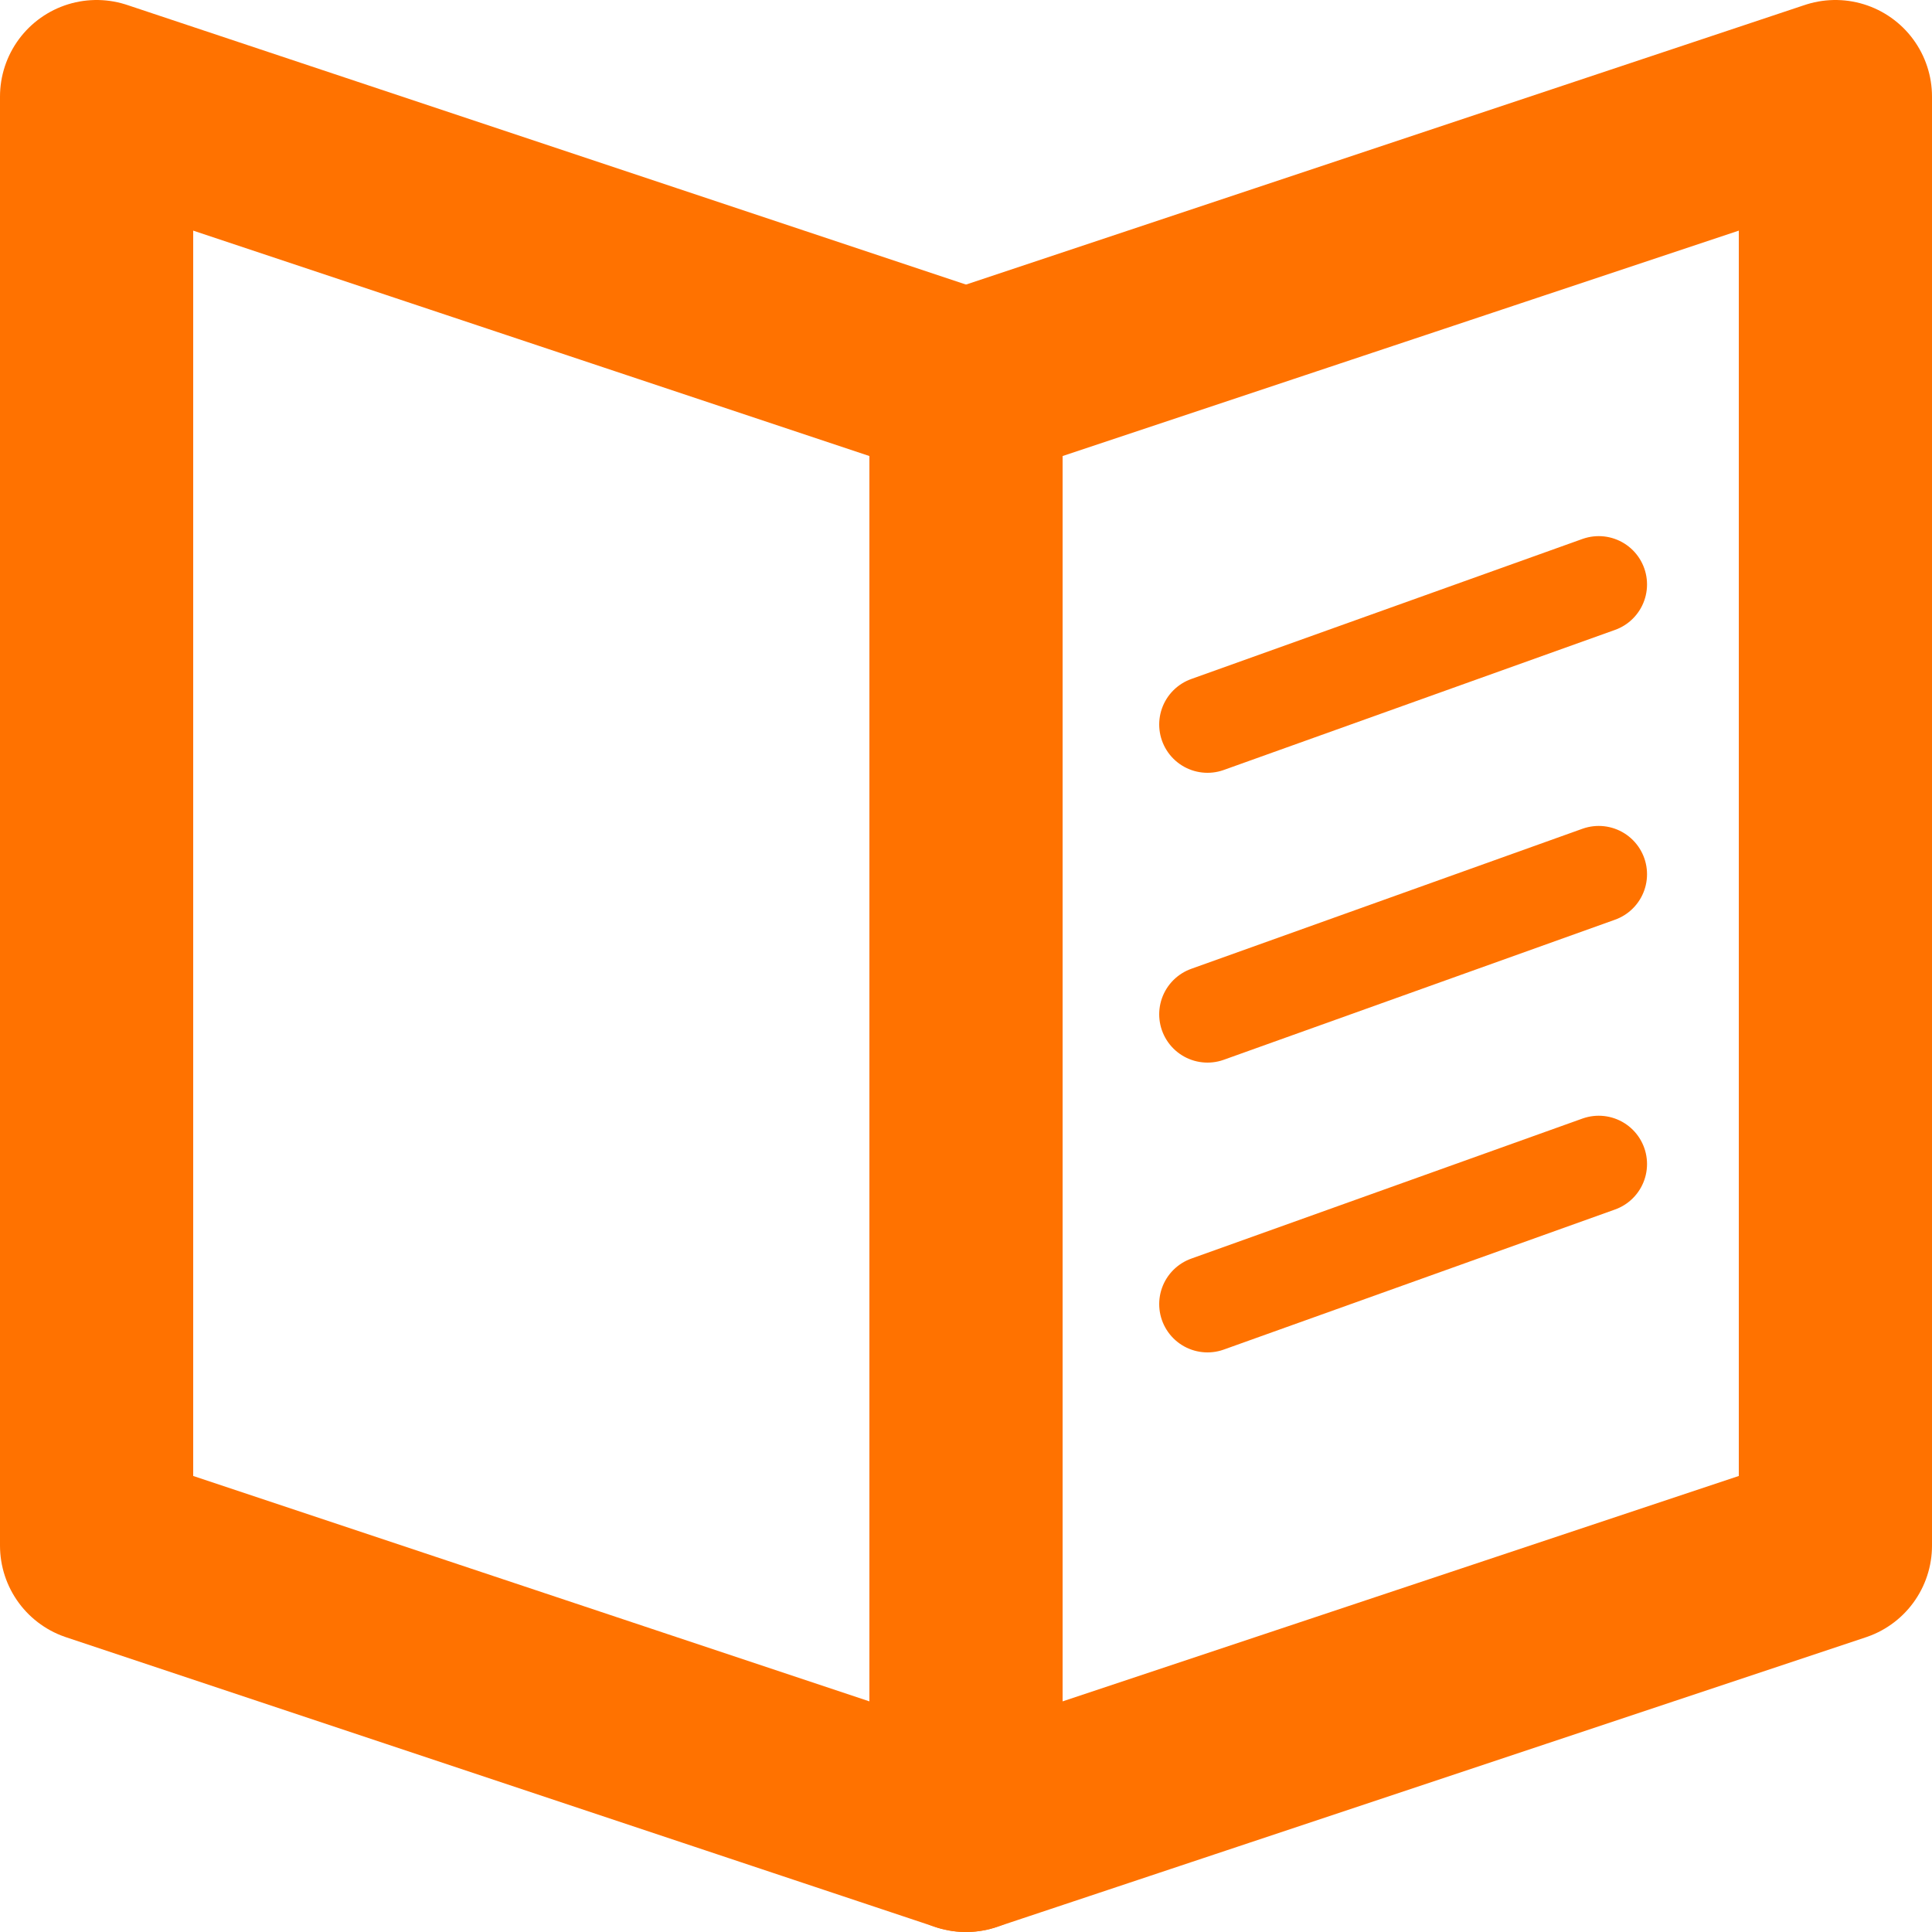 <svg xmlns="http://www.w3.org/2000/svg" xmlns:xlink="http://www.w3.org/1999/xlink" width="20" height="20" viewBox="0 0 20 20"><defs><path id="olx2a" d="M13.5 8.5l4.05-1.45"/><path id="olx2b" d="M13.5 11.5l4.05-1.45"/><path id="olx2c" d="M13.5 14.5l4.05-1.45"/><path id="olx2d" d="M11 20l9-3V2l-9 3z"/><path id="olx2e" d="M11 20l-9-3V2l9 3z"/></defs><g><g transform="translate(-1 -1)"><use fill="#fff" fill-opacity="0" stroke="#ff7200" stroke-linecap="round" stroke-linejoin="round" stroke-miterlimit="50" xlink:href="#olx2a"/></g><g transform="translate(-1 -1)"><use fill="#fff" fill-opacity="0" stroke="#ff7200" stroke-linecap="round" stroke-linejoin="round" stroke-miterlimit="50" xlink:href="#olx2b"/></g><g transform="translate(-1 -1)"><use fill="#fff" fill-opacity="0" stroke="#ff7200" stroke-linecap="round" stroke-linejoin="round" stroke-miterlimit="50" xlink:href="#olx2c"/></g><g transform="translate(-1 -1)"><use fill="#fff" fill-opacity="0" stroke="#ff7200" stroke-linecap="round" stroke-linejoin="round" stroke-miterlimit="50" stroke-width="2" xlink:href="#olx2d"/></g><g transform="translate(-1 -1)"><use fill="#fff" fill-opacity="0" stroke="#ff7200" stroke-linecap="round" stroke-linejoin="round" stroke-miterlimit="50" stroke-width="2" xlink:href="#olx2e"/></g></g></svg>